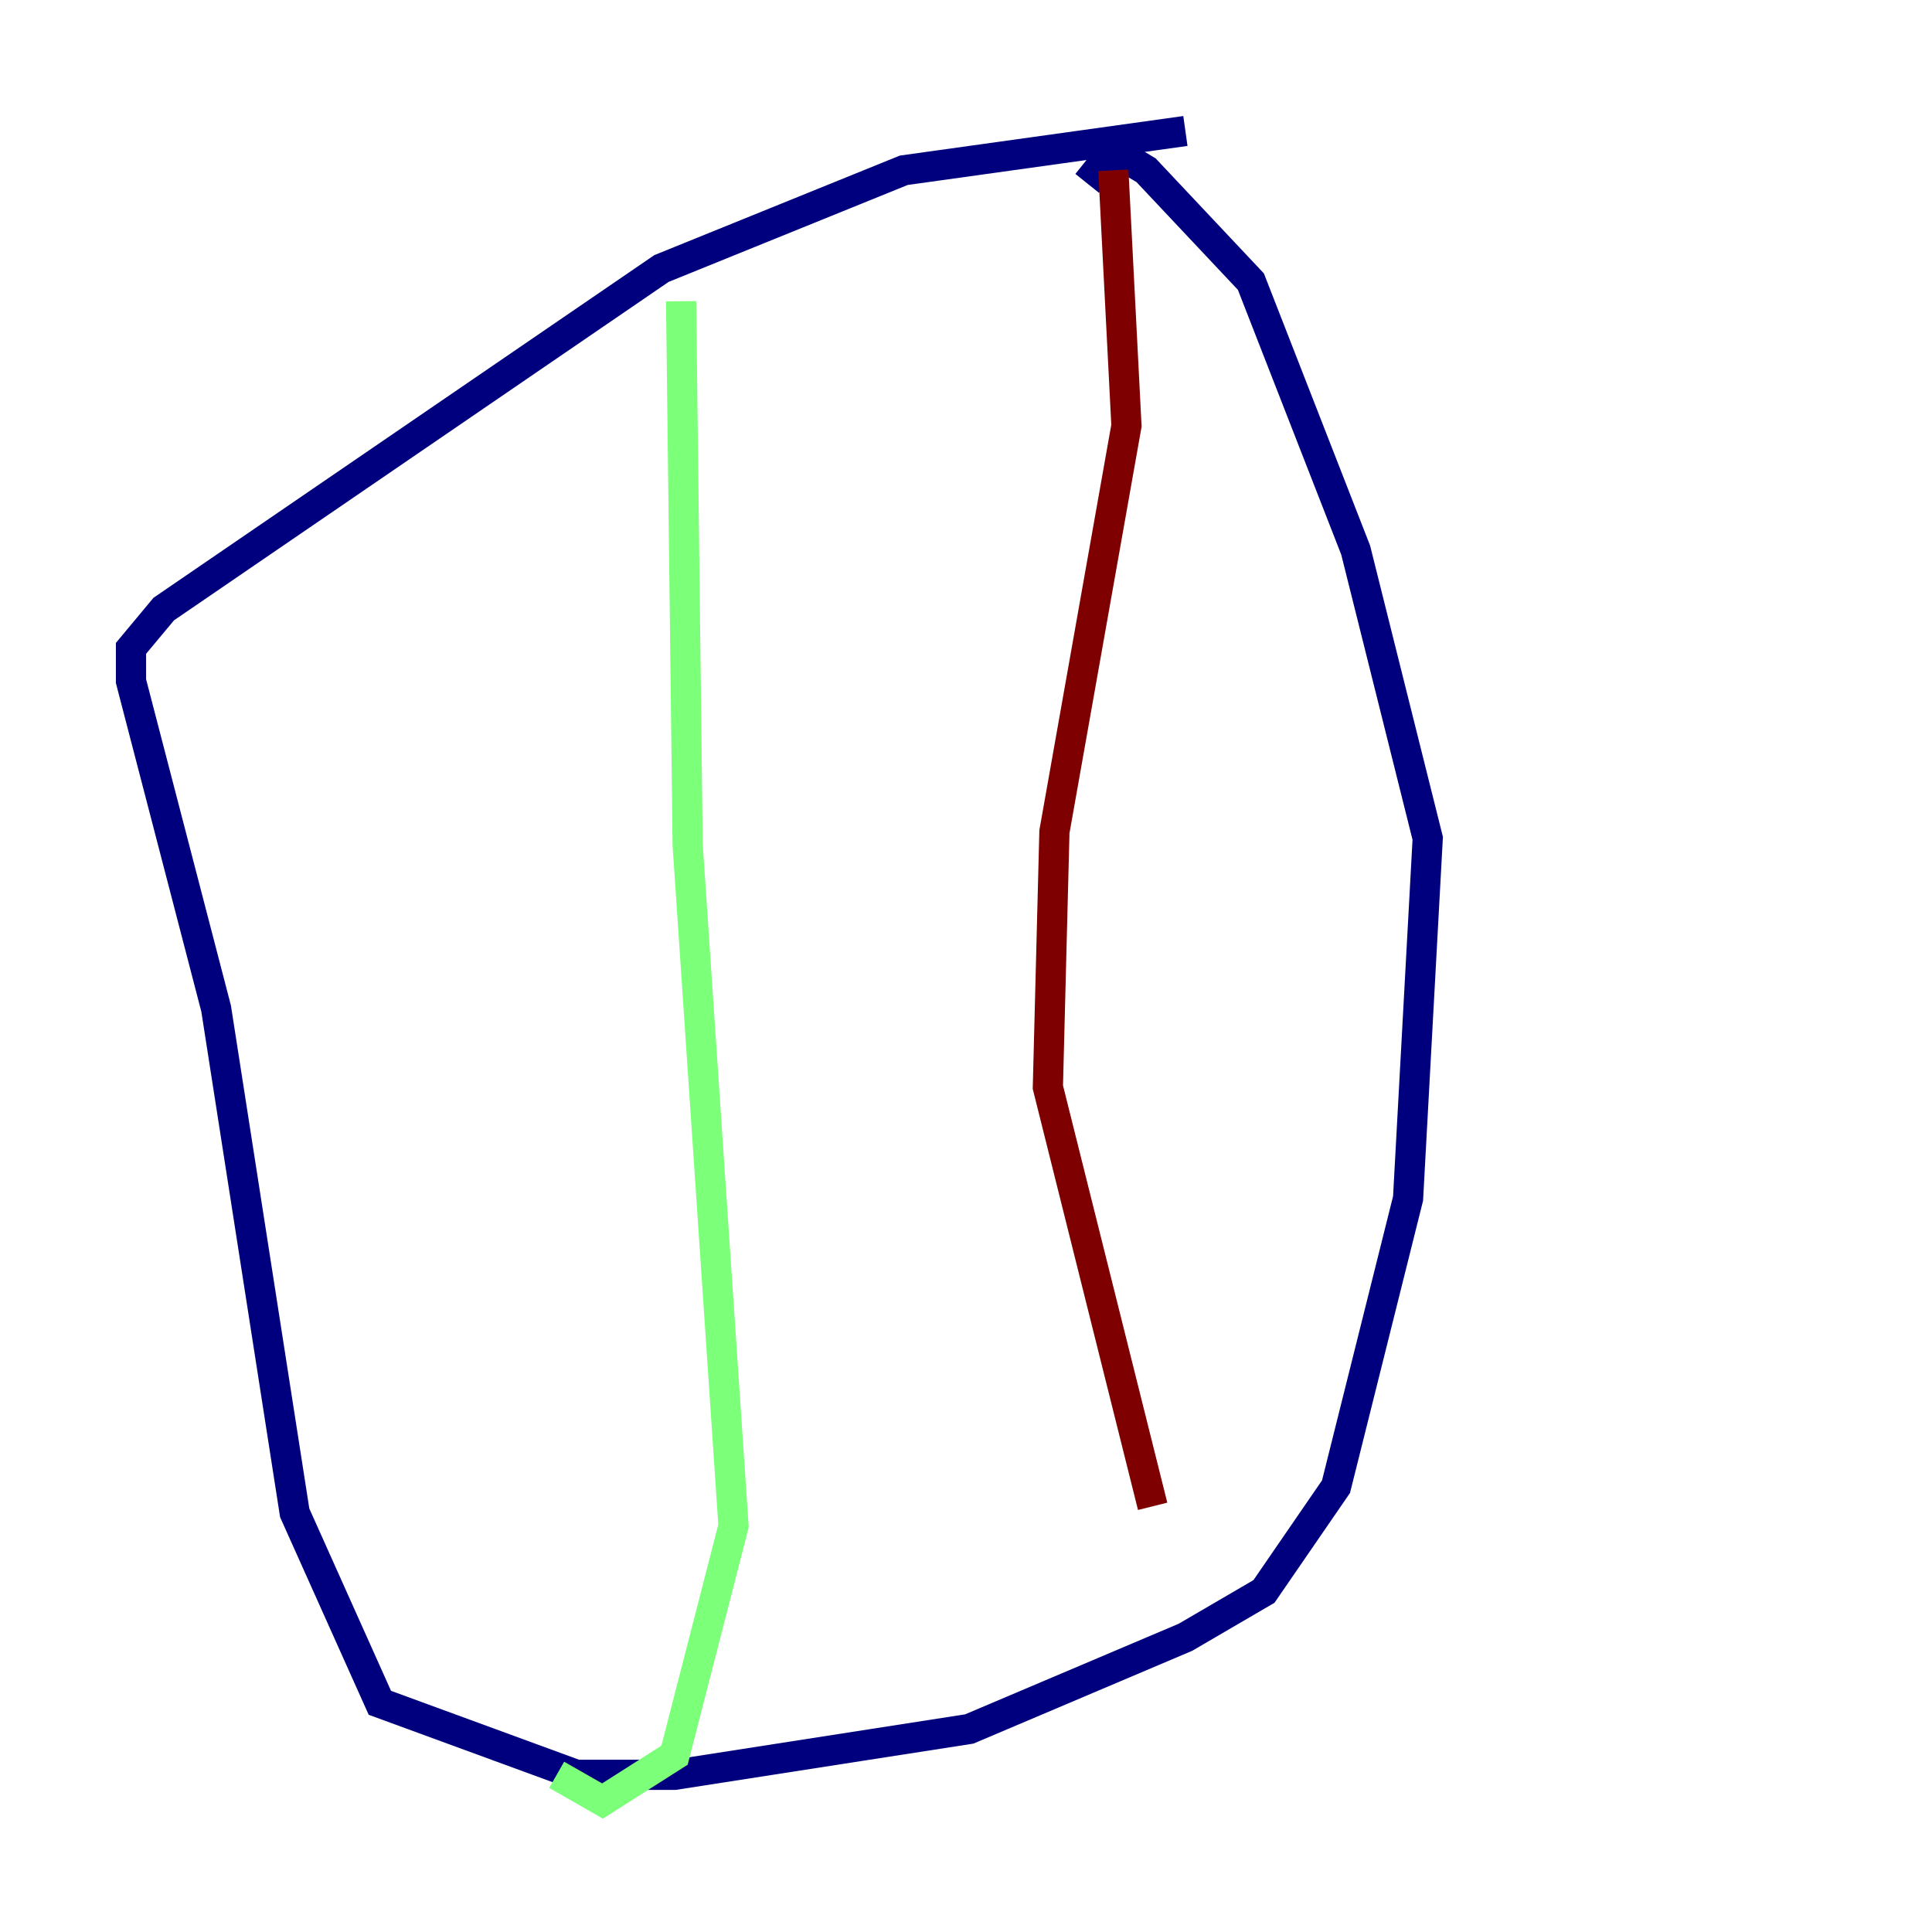 <?xml version="1.0" encoding="utf-8" ?>
<svg baseProfile="tiny" height="128" version="1.2" viewBox="0,0,128,128" width="128" xmlns="http://www.w3.org/2000/svg" xmlns:ev="http://www.w3.org/2001/xml-events" xmlns:xlink="http://www.w3.org/1999/xlink"><defs /><polyline fill="none" points="78.536,8.678 59.878,11.281 43.824,17.79 10.848,40.352 8.678,42.956 8.678,45.125 14.319,66.82 19.525,100.231 25.166,112.814 38.183,117.586 44.691,117.586 64.217,114.549 78.536,108.475 83.742,105.437 88.515,98.495 93.288,79.403 94.59,55.539 89.817,36.447 82.875,18.658 75.932,11.281 73.763,9.98 72.027,12.149" stroke="#00007f" stroke-width="2" /><polyline fill="none" points="45.125,19.959 45.559,55.973 48.597,101.098 44.691,116.285 39.919,119.322 36.881,117.586" stroke="#7cff79" stroke-width="2" /><polyline fill="none" points="73.763,11.281 74.63,28.203 69.858,55.105 69.424,72.027 76.366,99.797" stroke="#7f0000" stroke-width="2" /></svg>